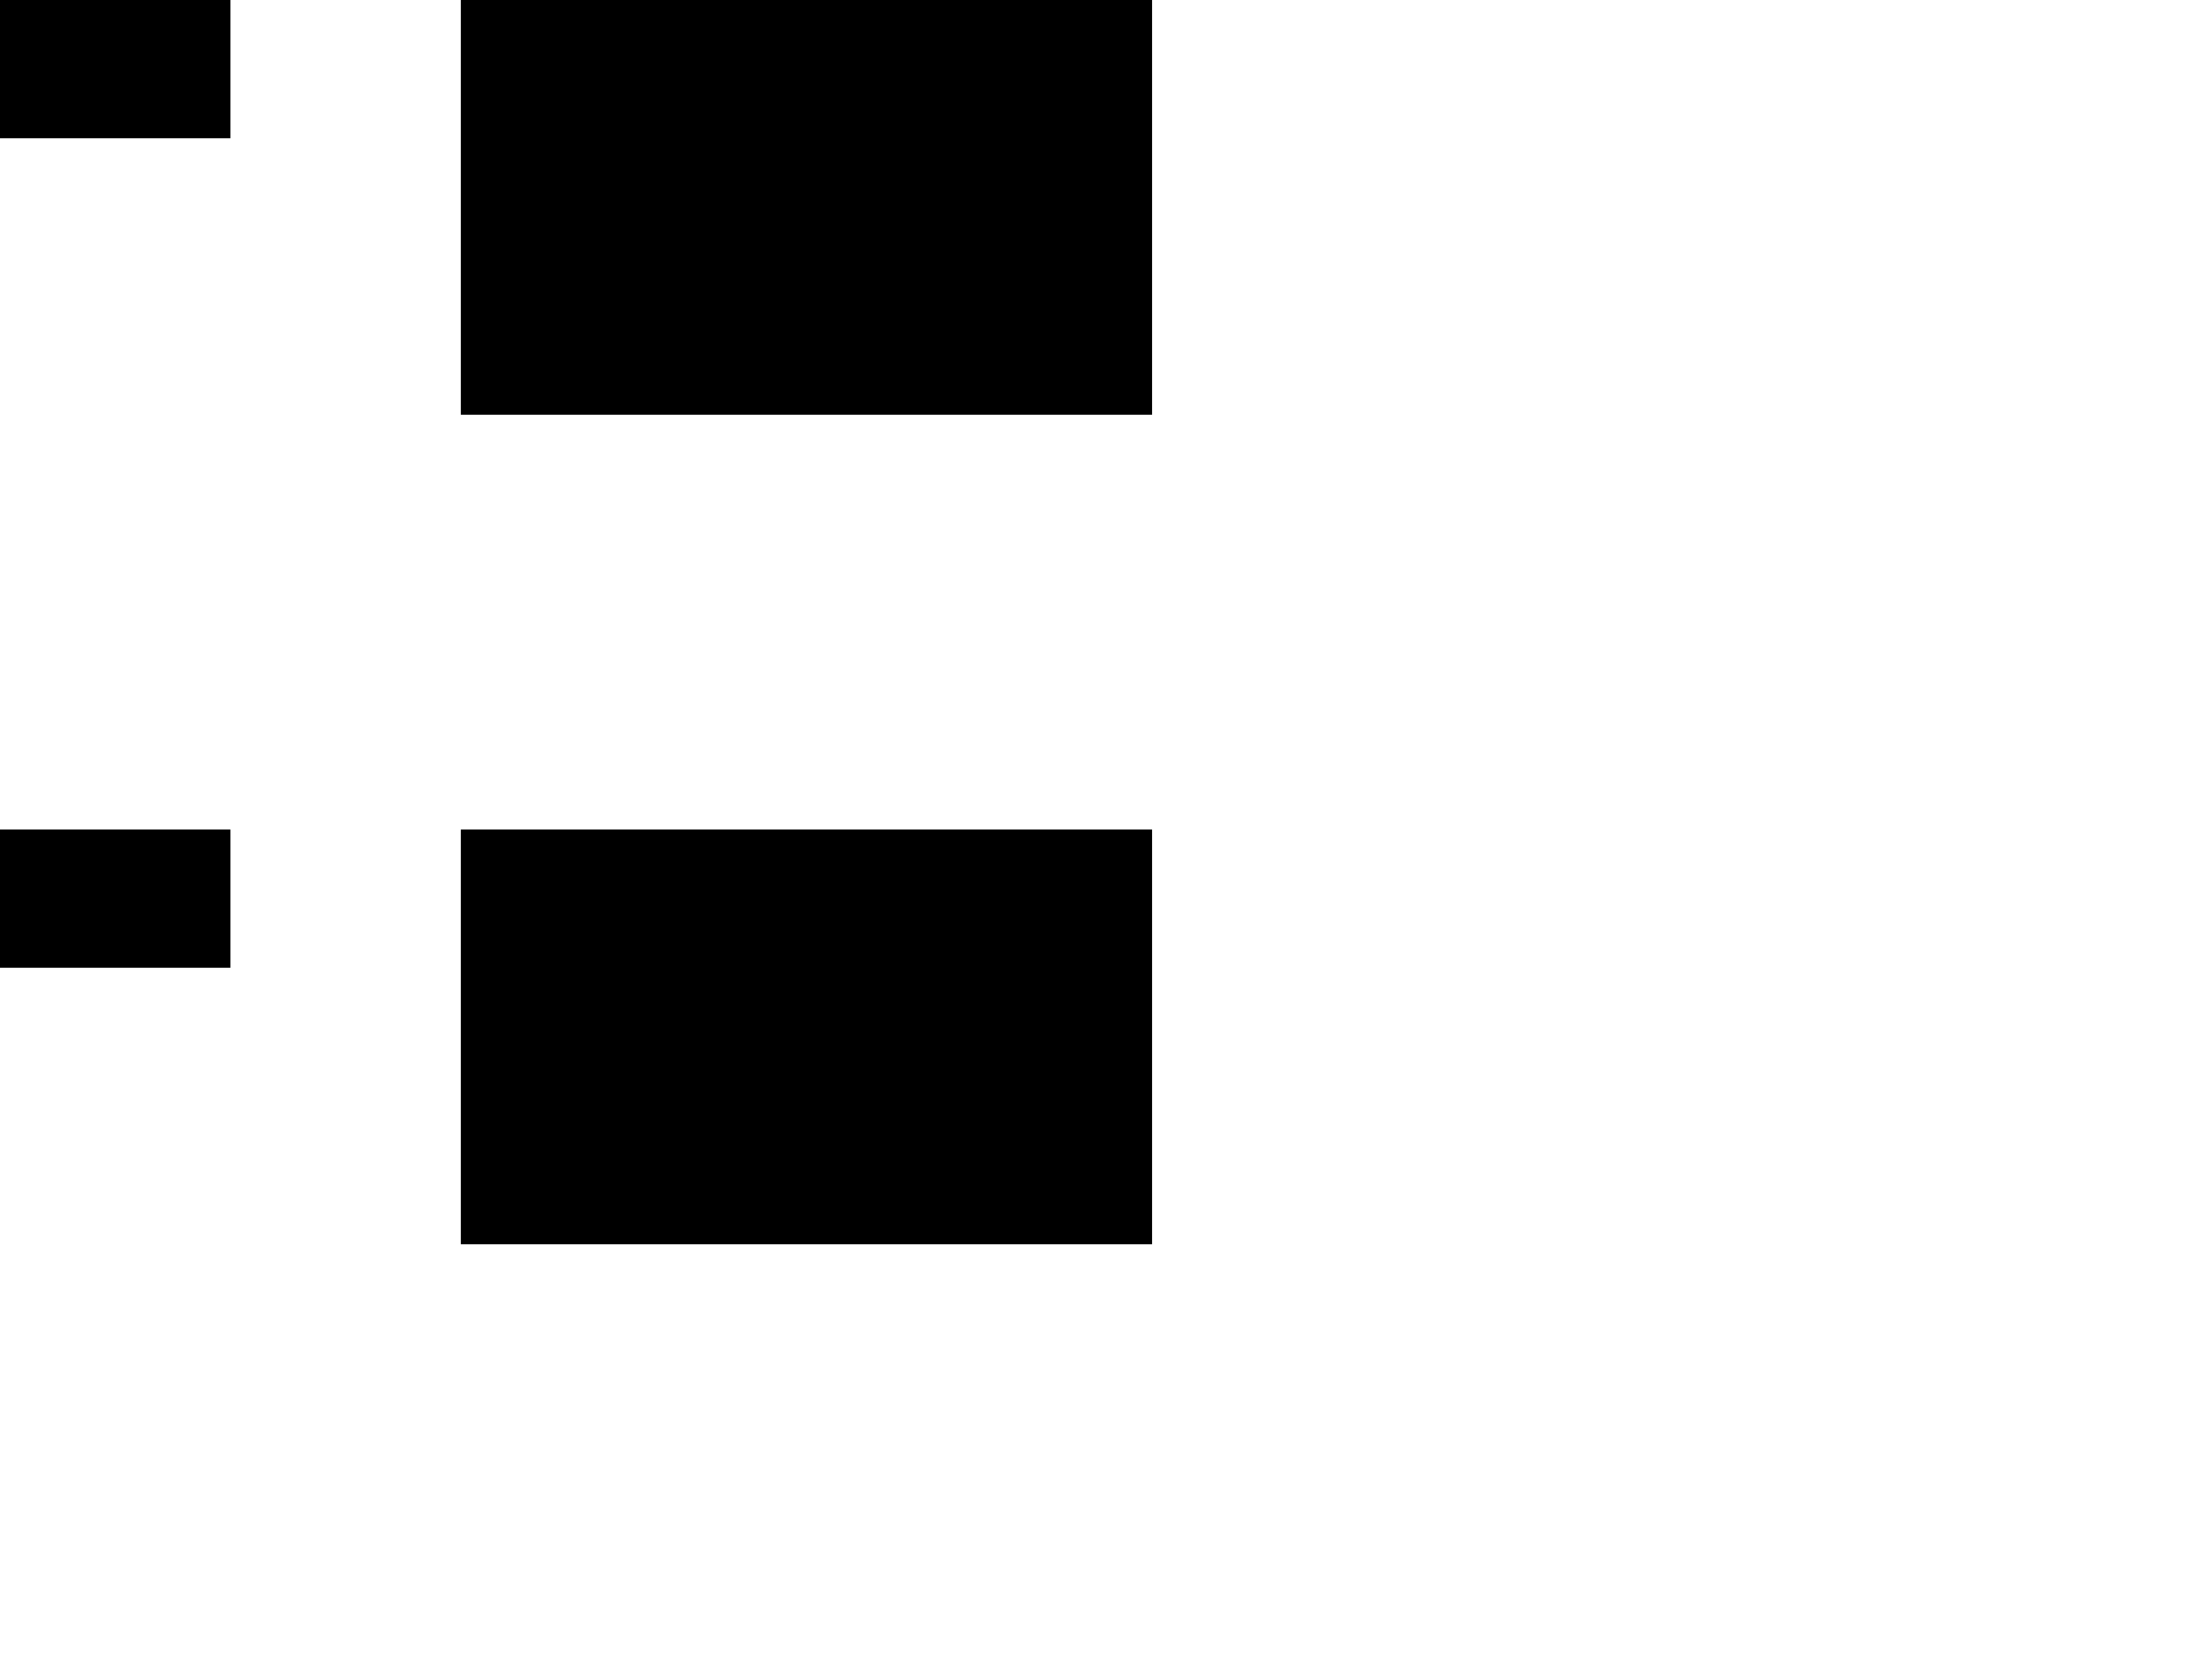 <!--
Test the impact of transforms on lighting effects.  The test passes if the lit area in the scaled image is an exact match
to the original's position and dimensions.
-->

<svg version="1.1" baseProfile="full" id="svg-root" width="480" height="360" viewBox="0 0 480 360"
  xmlns="http://www.w3.org/2000/svg" xmlns:xlink="http://www.w3.org/1999/xlink">

  <defs>
    <filter id="spotLightA" filterUnits="objectBoundingBox" x="0" y="0" width="1" height="1">
      <feDiffuseLighting in="SourceGraphic" diffuseConstant="1" surfaceScale="10" lighting-color="white">
        <feSpotLight x="25" y="0" z="35" pointsAtX="25" pointsAtY="30" pointsAtZ="0" specularExponent="0" limitingConeAngle="30"/>
      </feDiffuseLighting>
    </filter>

    <filter id="spotLightH" filterUnits="objectBoundingBox" x="0" y="0" width="1" height="1">
      <feDiffuseLighting in="SourceGraphic" diffuseConstant="1" surfaceScale="10" lighting-color="white">
        <feSpotLight x="25" y="0" z="35" pointsAtX="25" pointsAtY="30" pointsAtZ="0" specularExponent="0" limitingConeAngle="-5"/>
      </feDiffuseLighting>
    </filter>
  </defs>

  <rect transform="translate(0, 0)" width="50" height="30" filter="url(#spotLightA)"/>
  <rect transform="translate(100, 0) scale(3)" width="50" height="30" filter="url(#spotLightA)"/>

  <rect transform="translate(0, 180)" width="50" height="30" filter="url(#spotLightH)"/>
  <rect transform="translate(100, 180) scale(3)" width="50" height="30" filter="url(#spotLightH)"/>
</svg>
